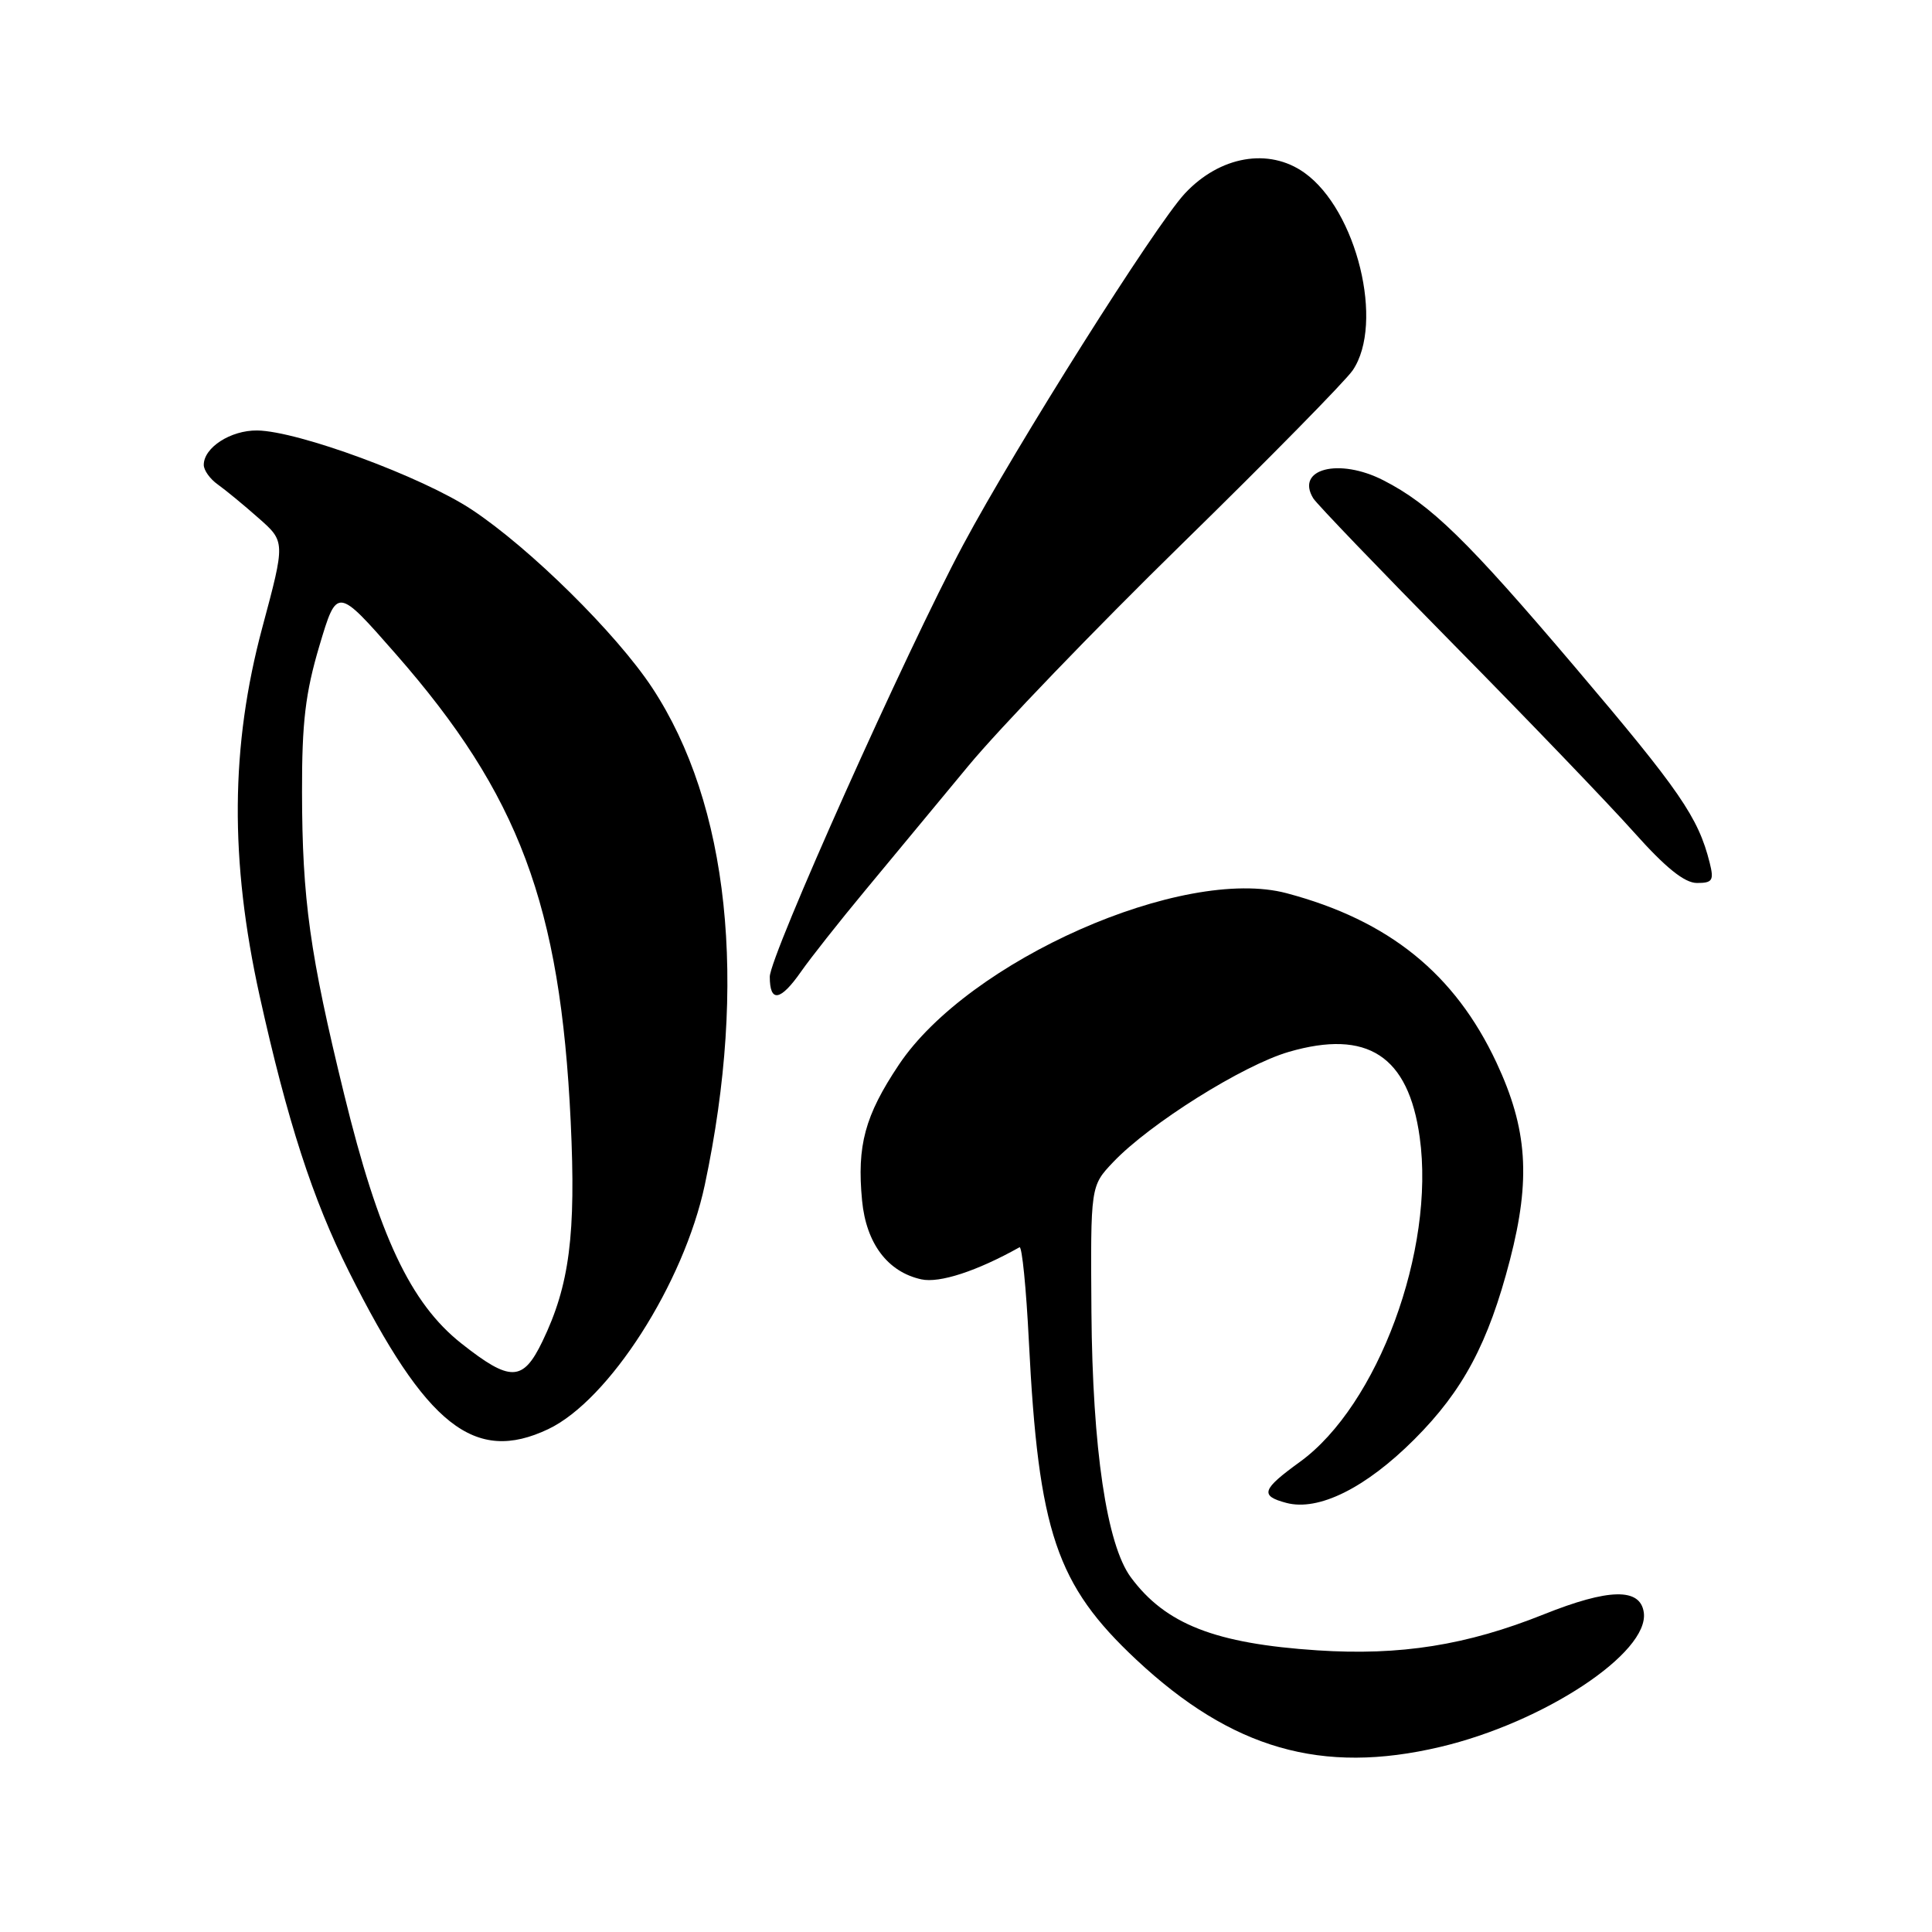 <?xml version="1.0" encoding="UTF-8" standalone="no"?>
<!DOCTYPE svg PUBLIC "-//W3C//DTD SVG 1.1//EN" "http://www.w3.org/Graphics/SVG/1.1/DTD/svg11.dtd" >
<svg xmlns="http://www.w3.org/2000/svg" xmlns:xlink="http://www.w3.org/1999/xlink" version="1.1" viewBox="0 0 256 256">
 <g >
 <path fill="currentColor"
d=" M 190.82 231.48 C 204.58 228.24 218.57 218.99 217.81 213.65 C 217.34 210.38 213.19 210.46 204.56 213.91 C 194.35 218.00 185.56 219.40 174.56 218.68 C 161.02 217.79 154.43 215.21 149.84 209.00 C 146.64 204.67 144.76 191.94 144.62 173.82 C 144.50 157.15 144.50 157.15 147.50 153.99 C 152.33 148.90 164.69 141.15 170.77 139.38 C 181.19 136.35 186.63 139.90 188.12 150.70 C 190.19 165.61 182.57 186.23 172.24 193.71 C 167.19 197.37 166.91 198.20 170.44 199.14 C 174.70 200.28 180.96 197.17 187.41 190.72 C 193.87 184.26 197.21 177.99 200.08 166.93 C 202.85 156.22 202.40 149.59 198.29 140.80 C 192.78 129.03 184.04 121.96 170.50 118.36 C 156.74 114.69 128.34 127.25 119.10 141.09 C 114.60 147.83 113.53 151.78 114.23 159.09 C 114.78 164.77 117.62 168.54 122.08 169.52 C 124.49 170.05 129.45 168.43 135.09 165.27 C 135.42 165.09 135.98 170.69 136.33 177.72 C 137.60 202.99 139.96 209.99 150.57 219.92 C 163.23 231.76 175.14 235.18 190.82 231.48 Z  M 72.64 189.37 C 80.69 185.55 90.61 170.07 93.39 157.00 C 99.09 130.15 96.59 106.57 86.41 91.12 C 81.67 83.94 70.22 72.63 62.50 67.52 C 55.92 63.17 39.49 57.11 34.08 57.04 C 30.57 57.00 27.00 59.30 27.00 61.60 C 27.00 62.31 27.83 63.47 28.85 64.19 C 29.86 64.91 32.30 66.91 34.25 68.64 C 37.81 71.77 37.81 71.77 34.76 83.14 C 30.54 98.88 30.43 113.96 34.40 131.95 C 38.08 148.56 41.41 158.85 46.24 168.50 C 56.48 188.94 62.88 194.00 72.64 189.37 Z  M 106.14 128.75 C 107.39 126.96 111.21 122.12 114.63 118.00 C 118.05 113.88 124.20 106.45 128.30 101.50 C 132.39 96.55 145.14 83.30 156.62 72.07 C 168.11 60.83 178.28 50.48 179.24 49.07 C 183.46 42.86 179.79 27.83 172.84 22.89 C 168.13 19.53 161.63 20.67 156.99 25.65 C 153.08 29.86 134.67 59.02 127.61 72.22 C 120.13 86.19 102.00 126.69 102.00 129.42 C 102.00 132.89 103.40 132.67 106.14 128.75 Z  M 226.54 114.31 C 225.03 108.30 222.61 104.78 208.72 88.42 C 194.41 71.57 189.57 66.84 183.30 63.64 C 177.42 60.63 171.61 62.13 174.02 66.04 C 174.48 66.78 182.88 75.53 192.68 85.47 C 202.48 95.41 213.20 106.57 216.50 110.27 C 220.70 114.98 223.21 117.00 224.86 117.00 C 226.92 117.00 227.13 116.66 226.54 114.31 Z  M 61.13 178.01 C 54.39 172.68 50.18 163.74 45.60 145.00 C 41.06 126.45 40.04 119.18 40.02 104.94 C 40.00 95.72 40.47 91.81 42.32 85.58 C 44.65 77.77 44.65 77.77 52.42 86.63 C 68.79 105.30 74.25 119.90 75.62 148.61 C 76.33 163.59 75.47 170.30 71.87 177.75 C 69.29 183.10 67.62 183.14 61.13 178.01 Z "/>
</g>
</svg>